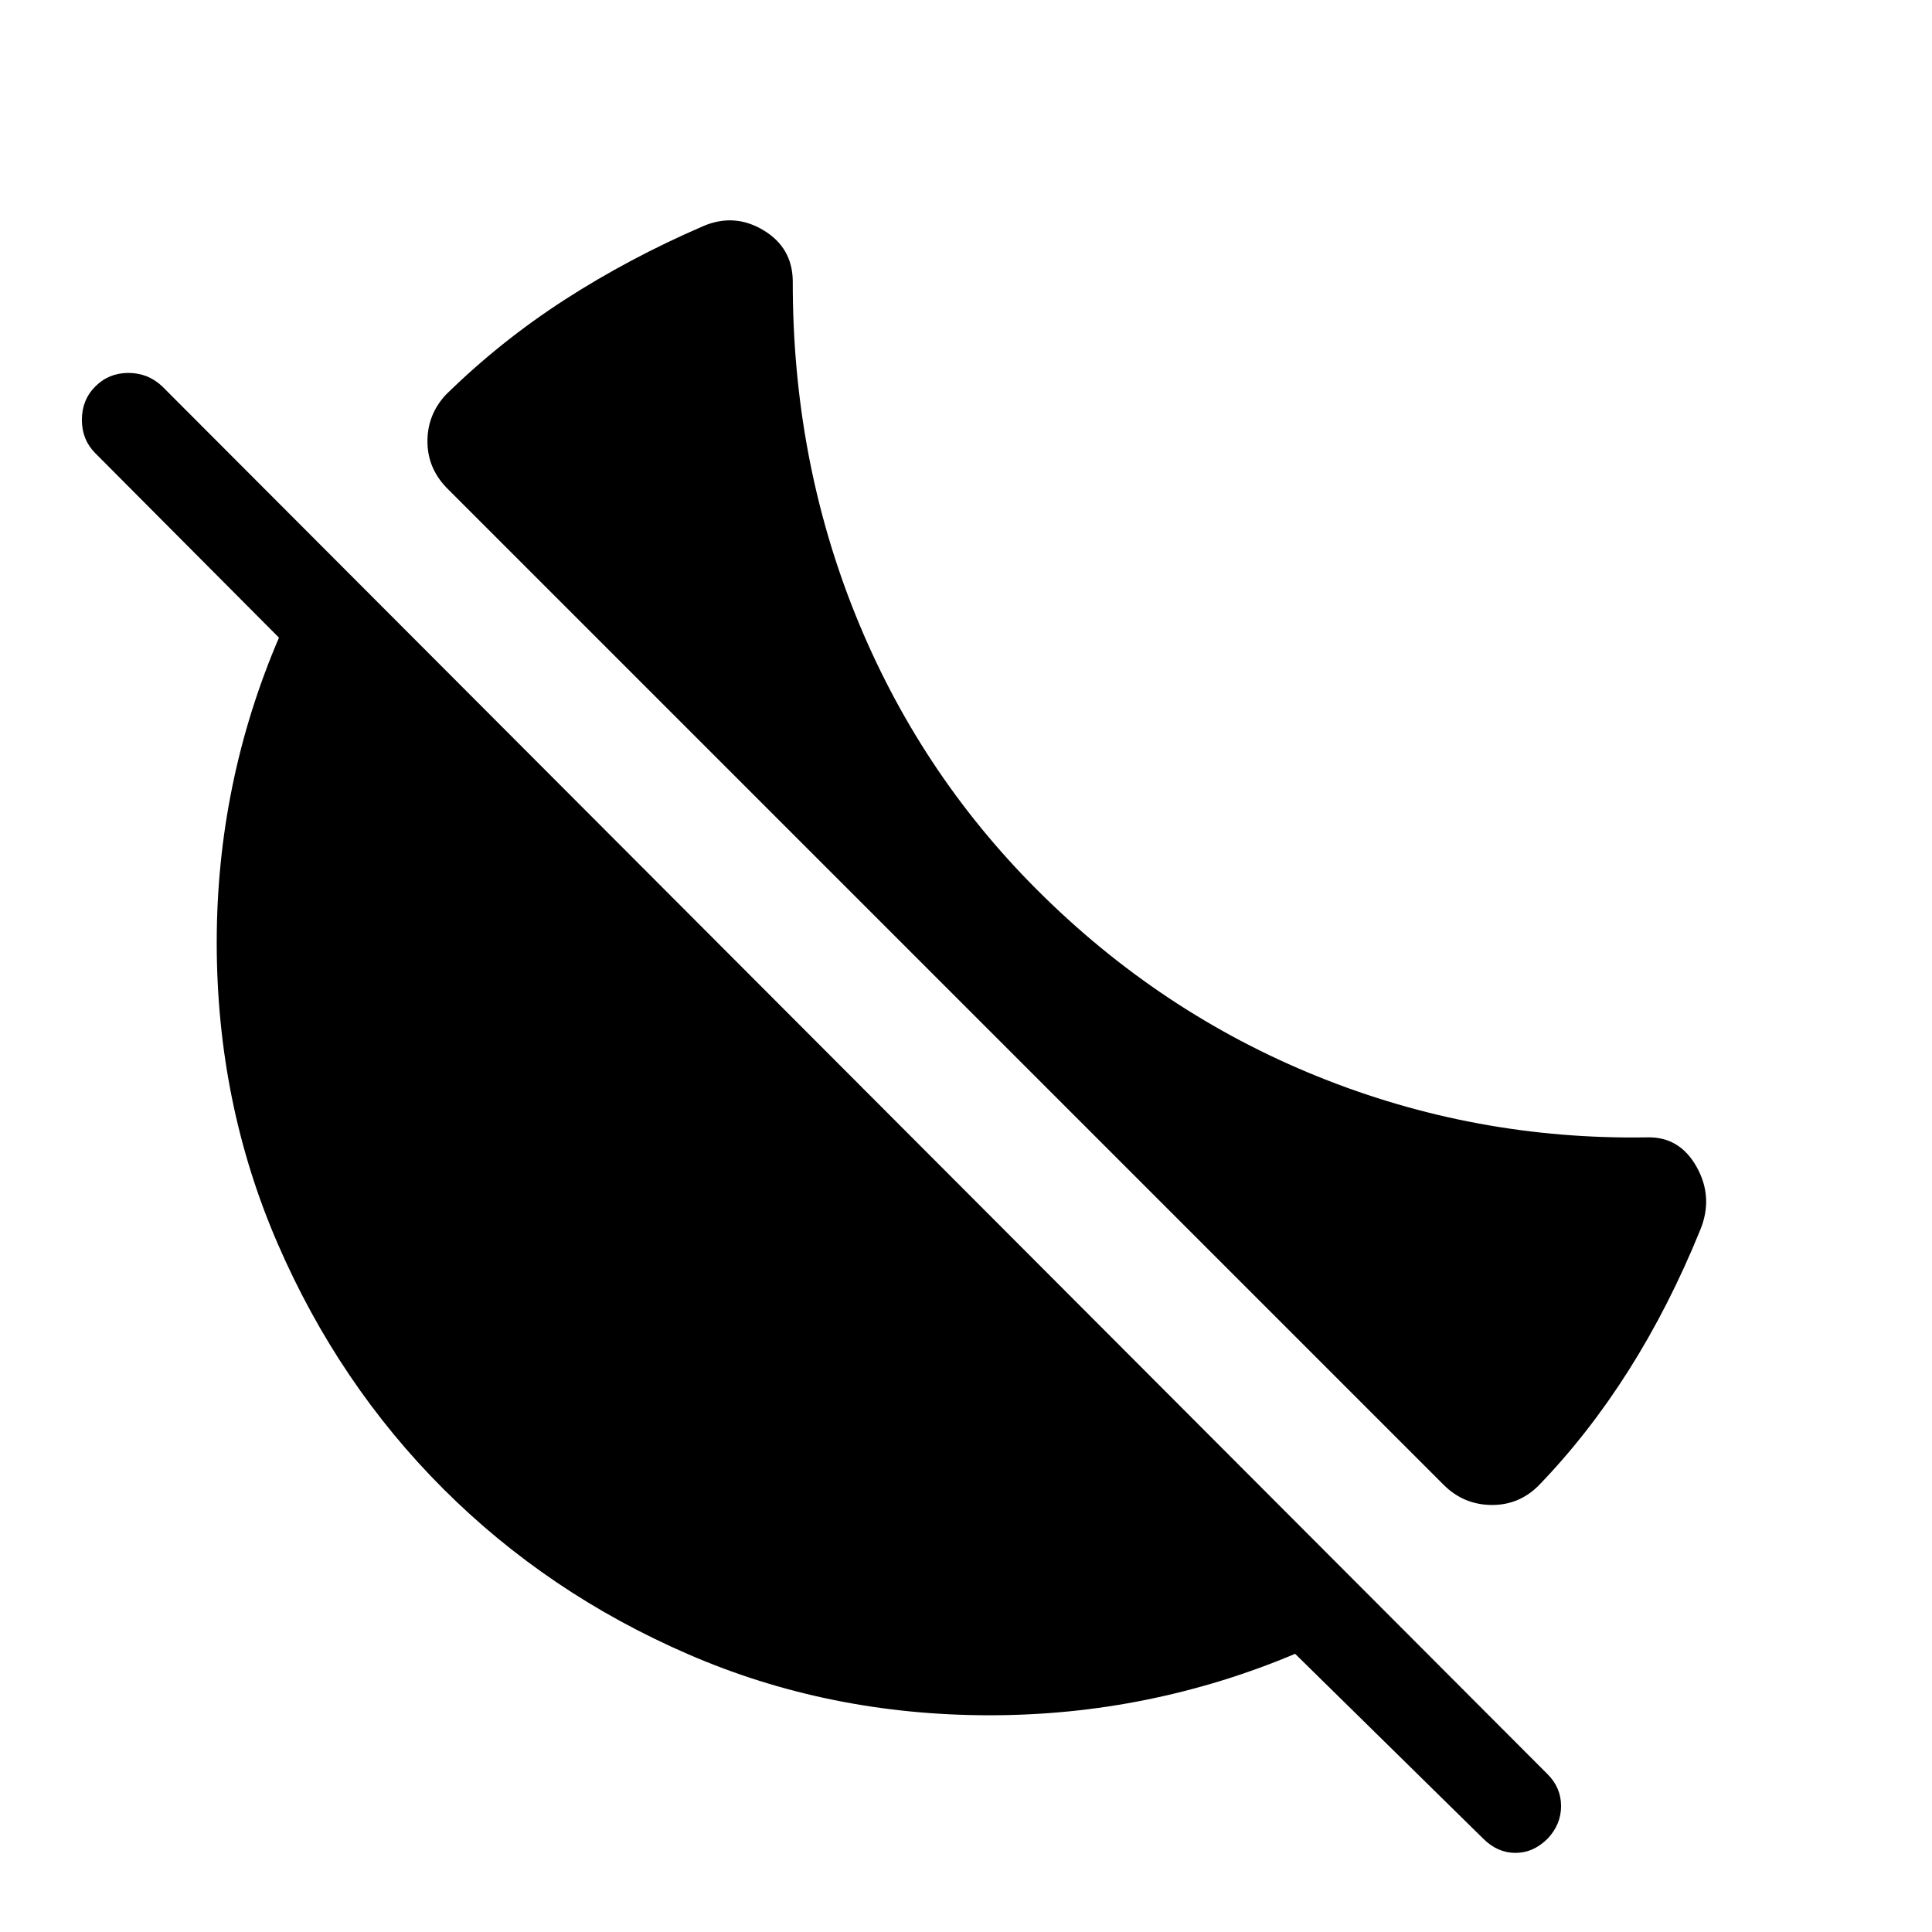 <svg xmlns="http://www.w3.org/2000/svg" height="48" viewBox="0 -960 960 960" width="48"><path d="M515.31-517.85q61.07 61.08 139.42 92.74 78.35 31.65 163.65 30.26 16.23-.46 24.7 14.74 8.46 15.19 1.69 31.42-15.39 37.84-35.5 69.61-20.12 31.77-44.73 57.23-9.85 9.85-23.62 9.66-13.77-.2-23.61-10.04L221.85-717.69q-9.46-9.85-9.46-23.04t9.07-23.04q27.08-26.61 59.16-47.31 32.07-20.69 68.92-36.61 15.46-6.54 29.84 2.11 14.39 8.66 14.54 25.27-.15 88.16 31.19 165.89 31.35 77.73 90.2 136.57ZM737-46.39l-93.46-91.84q-35.69 15.07-73.81 22.8-38.11 7.74-78.04 7.74-79.77 0-149.61-30.27-69.85-30.27-121.85-82.27t-82.27-121.85q-30.27-69.84-30.27-149.61 0-39.54 7.74-77.46 7.73-37.93 23.19-74l-91.23-91.62q-6.7-6.69-6.7-16.61 0-9.93 6.7-16.62 6.69-6.69 16.42-6.69T80.62-768L769-78.39q6.69 6.7 6.69 15.81 0 9.12-6.69 16.19-7.08 7.08-16 7.08t-16-7.08Z"/></svg>